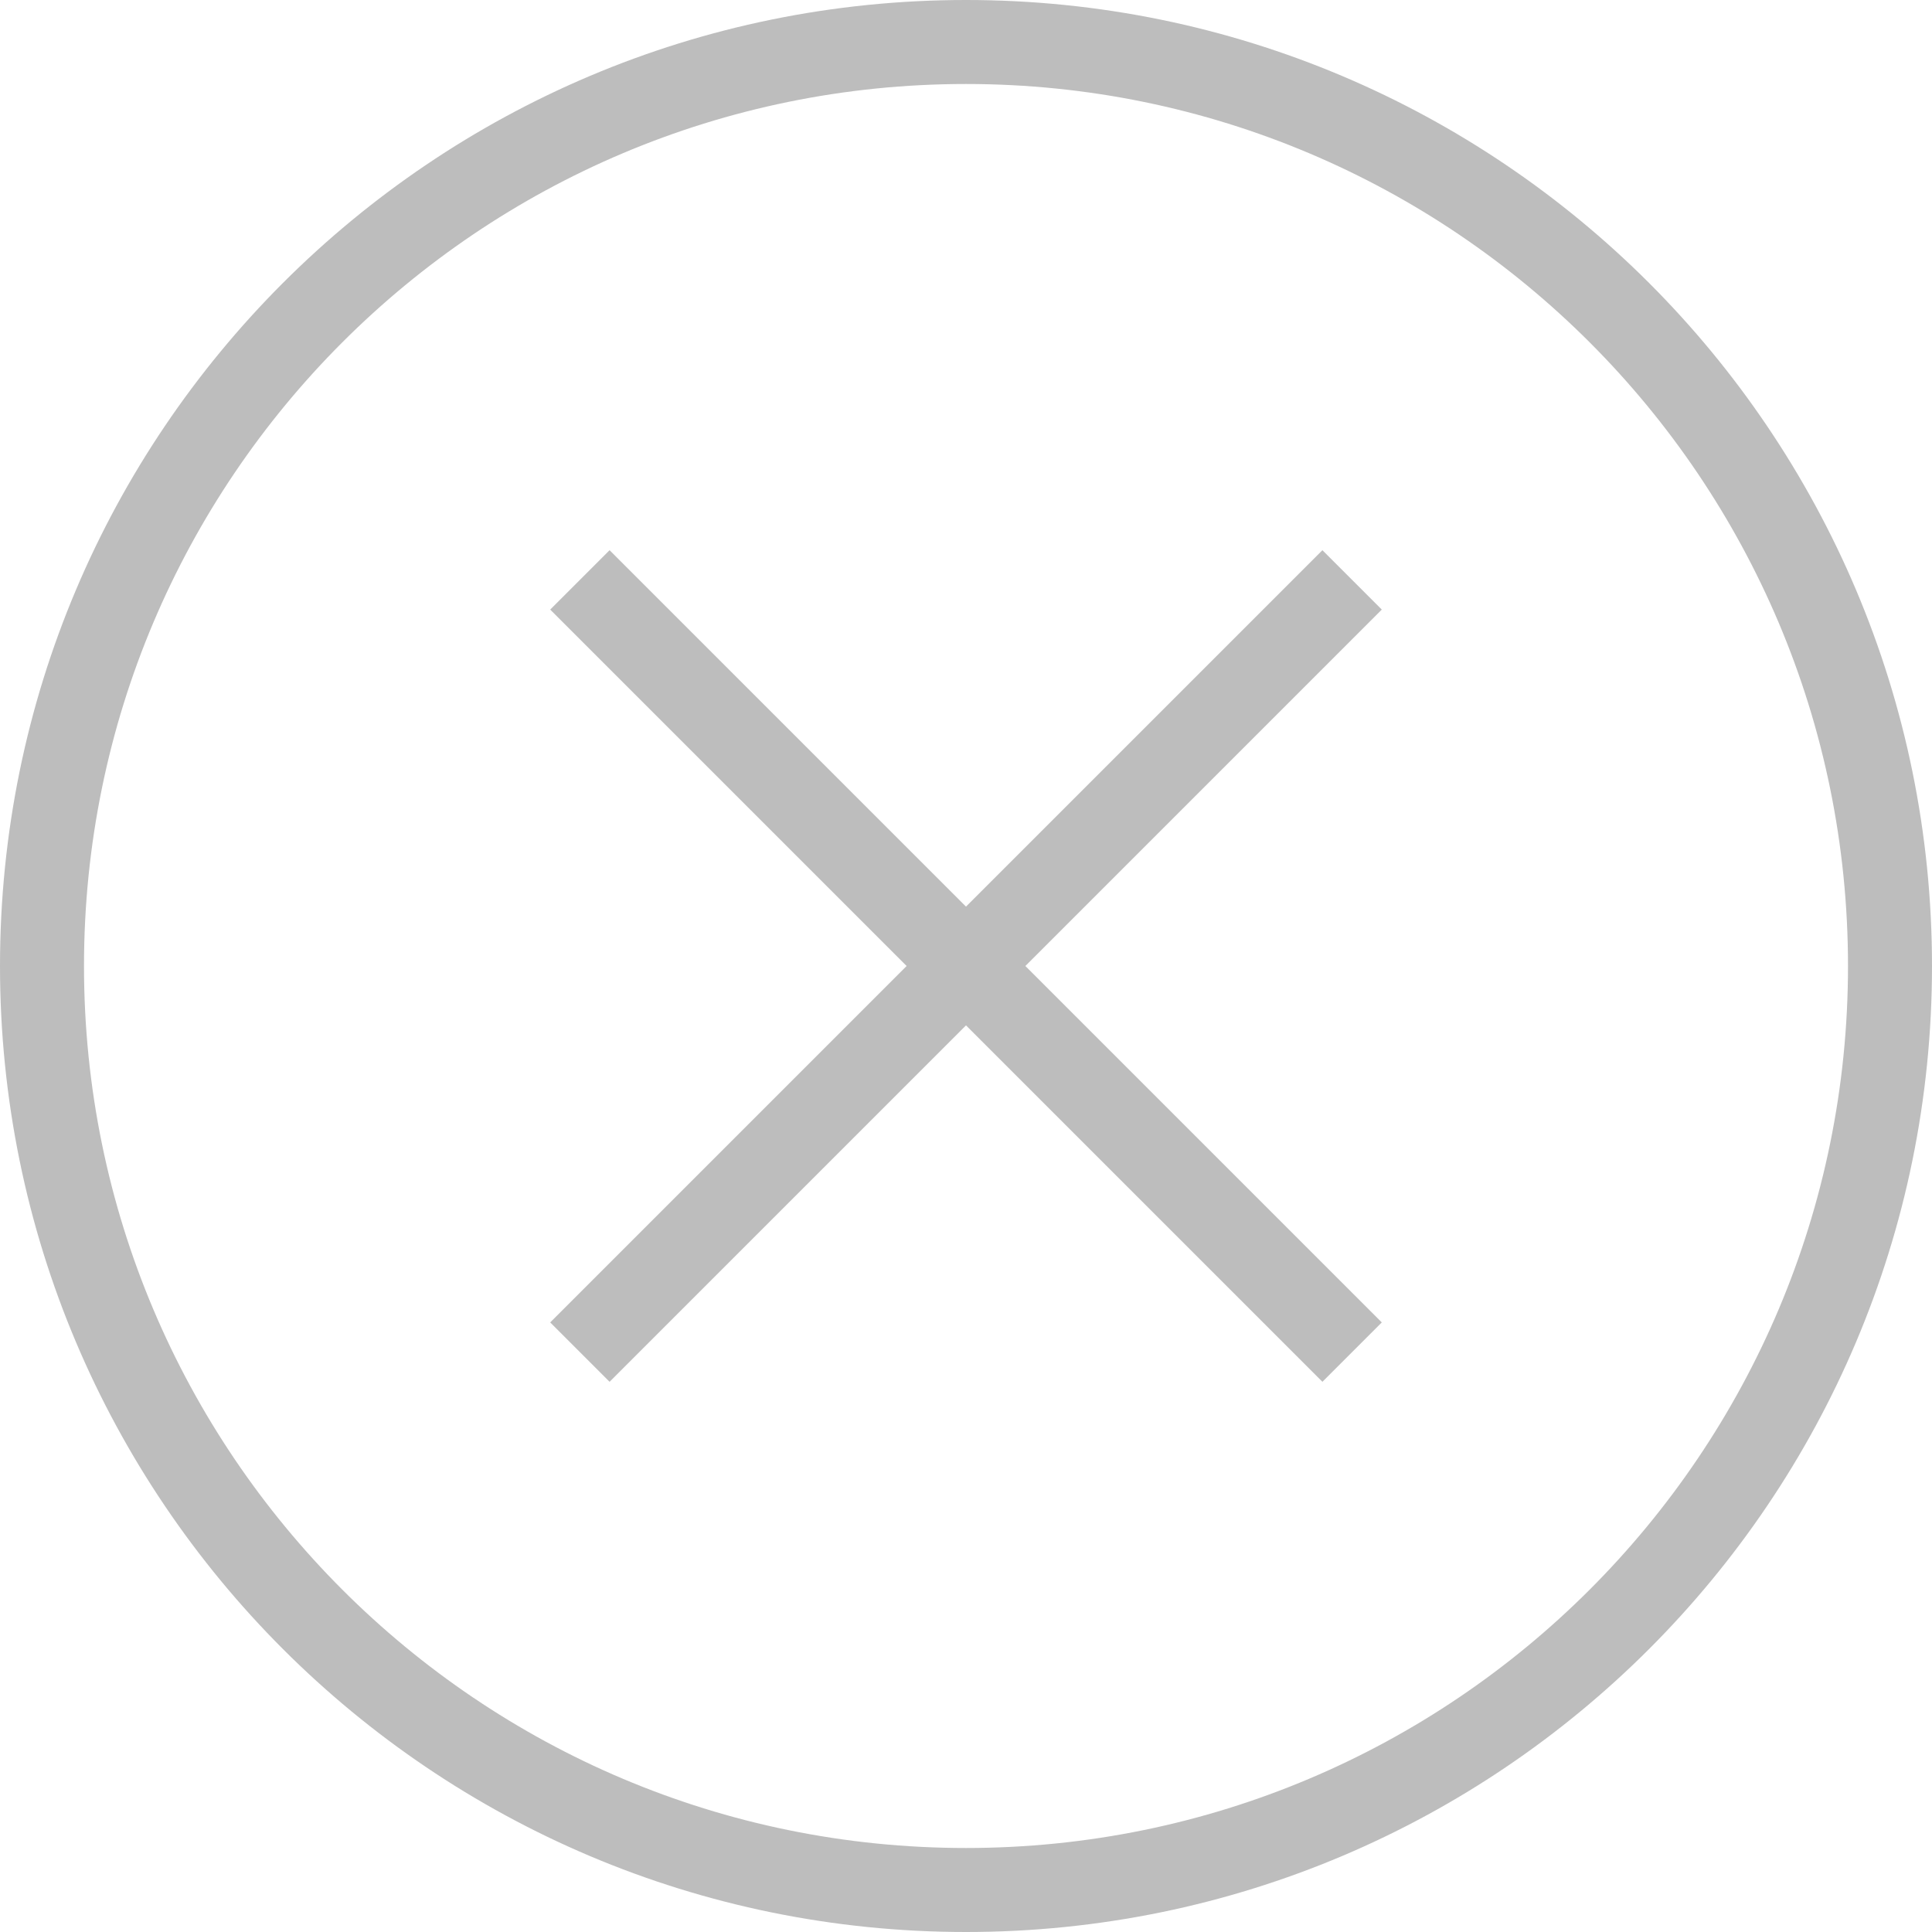 <svg width="23" height="23" viewBox="0 0 23 23" fill="none" xmlns="http://www.w3.org/2000/svg">
<path fill-rule="evenodd" clip-rule="evenodd" d="M11.5 23C17.851 23 23 17.851 23 11.5C23 5.149 17.851 0 11.5 0C5.149 0 0 5.149 0 11.5C0 17.851 5.149 23 11.5 23ZM11.5 22C17.299 22 22 17.299 22 11.5C22 5.701 17.299 1 11.5 1C5.701 1 1 5.701 1 11.5C1 17.299 5.701 22 11.5 22ZM7.257 16.45L6.55 15.743L10.793 11.5L6.55 7.257L7.257 6.55L11.5 10.793L15.743 6.55L16.45 7.257L12.207 11.5L16.45 15.743L15.743 16.45L11.5 12.207L7.257 16.45Z" fill="#BDBDBD"/>
</svg>
